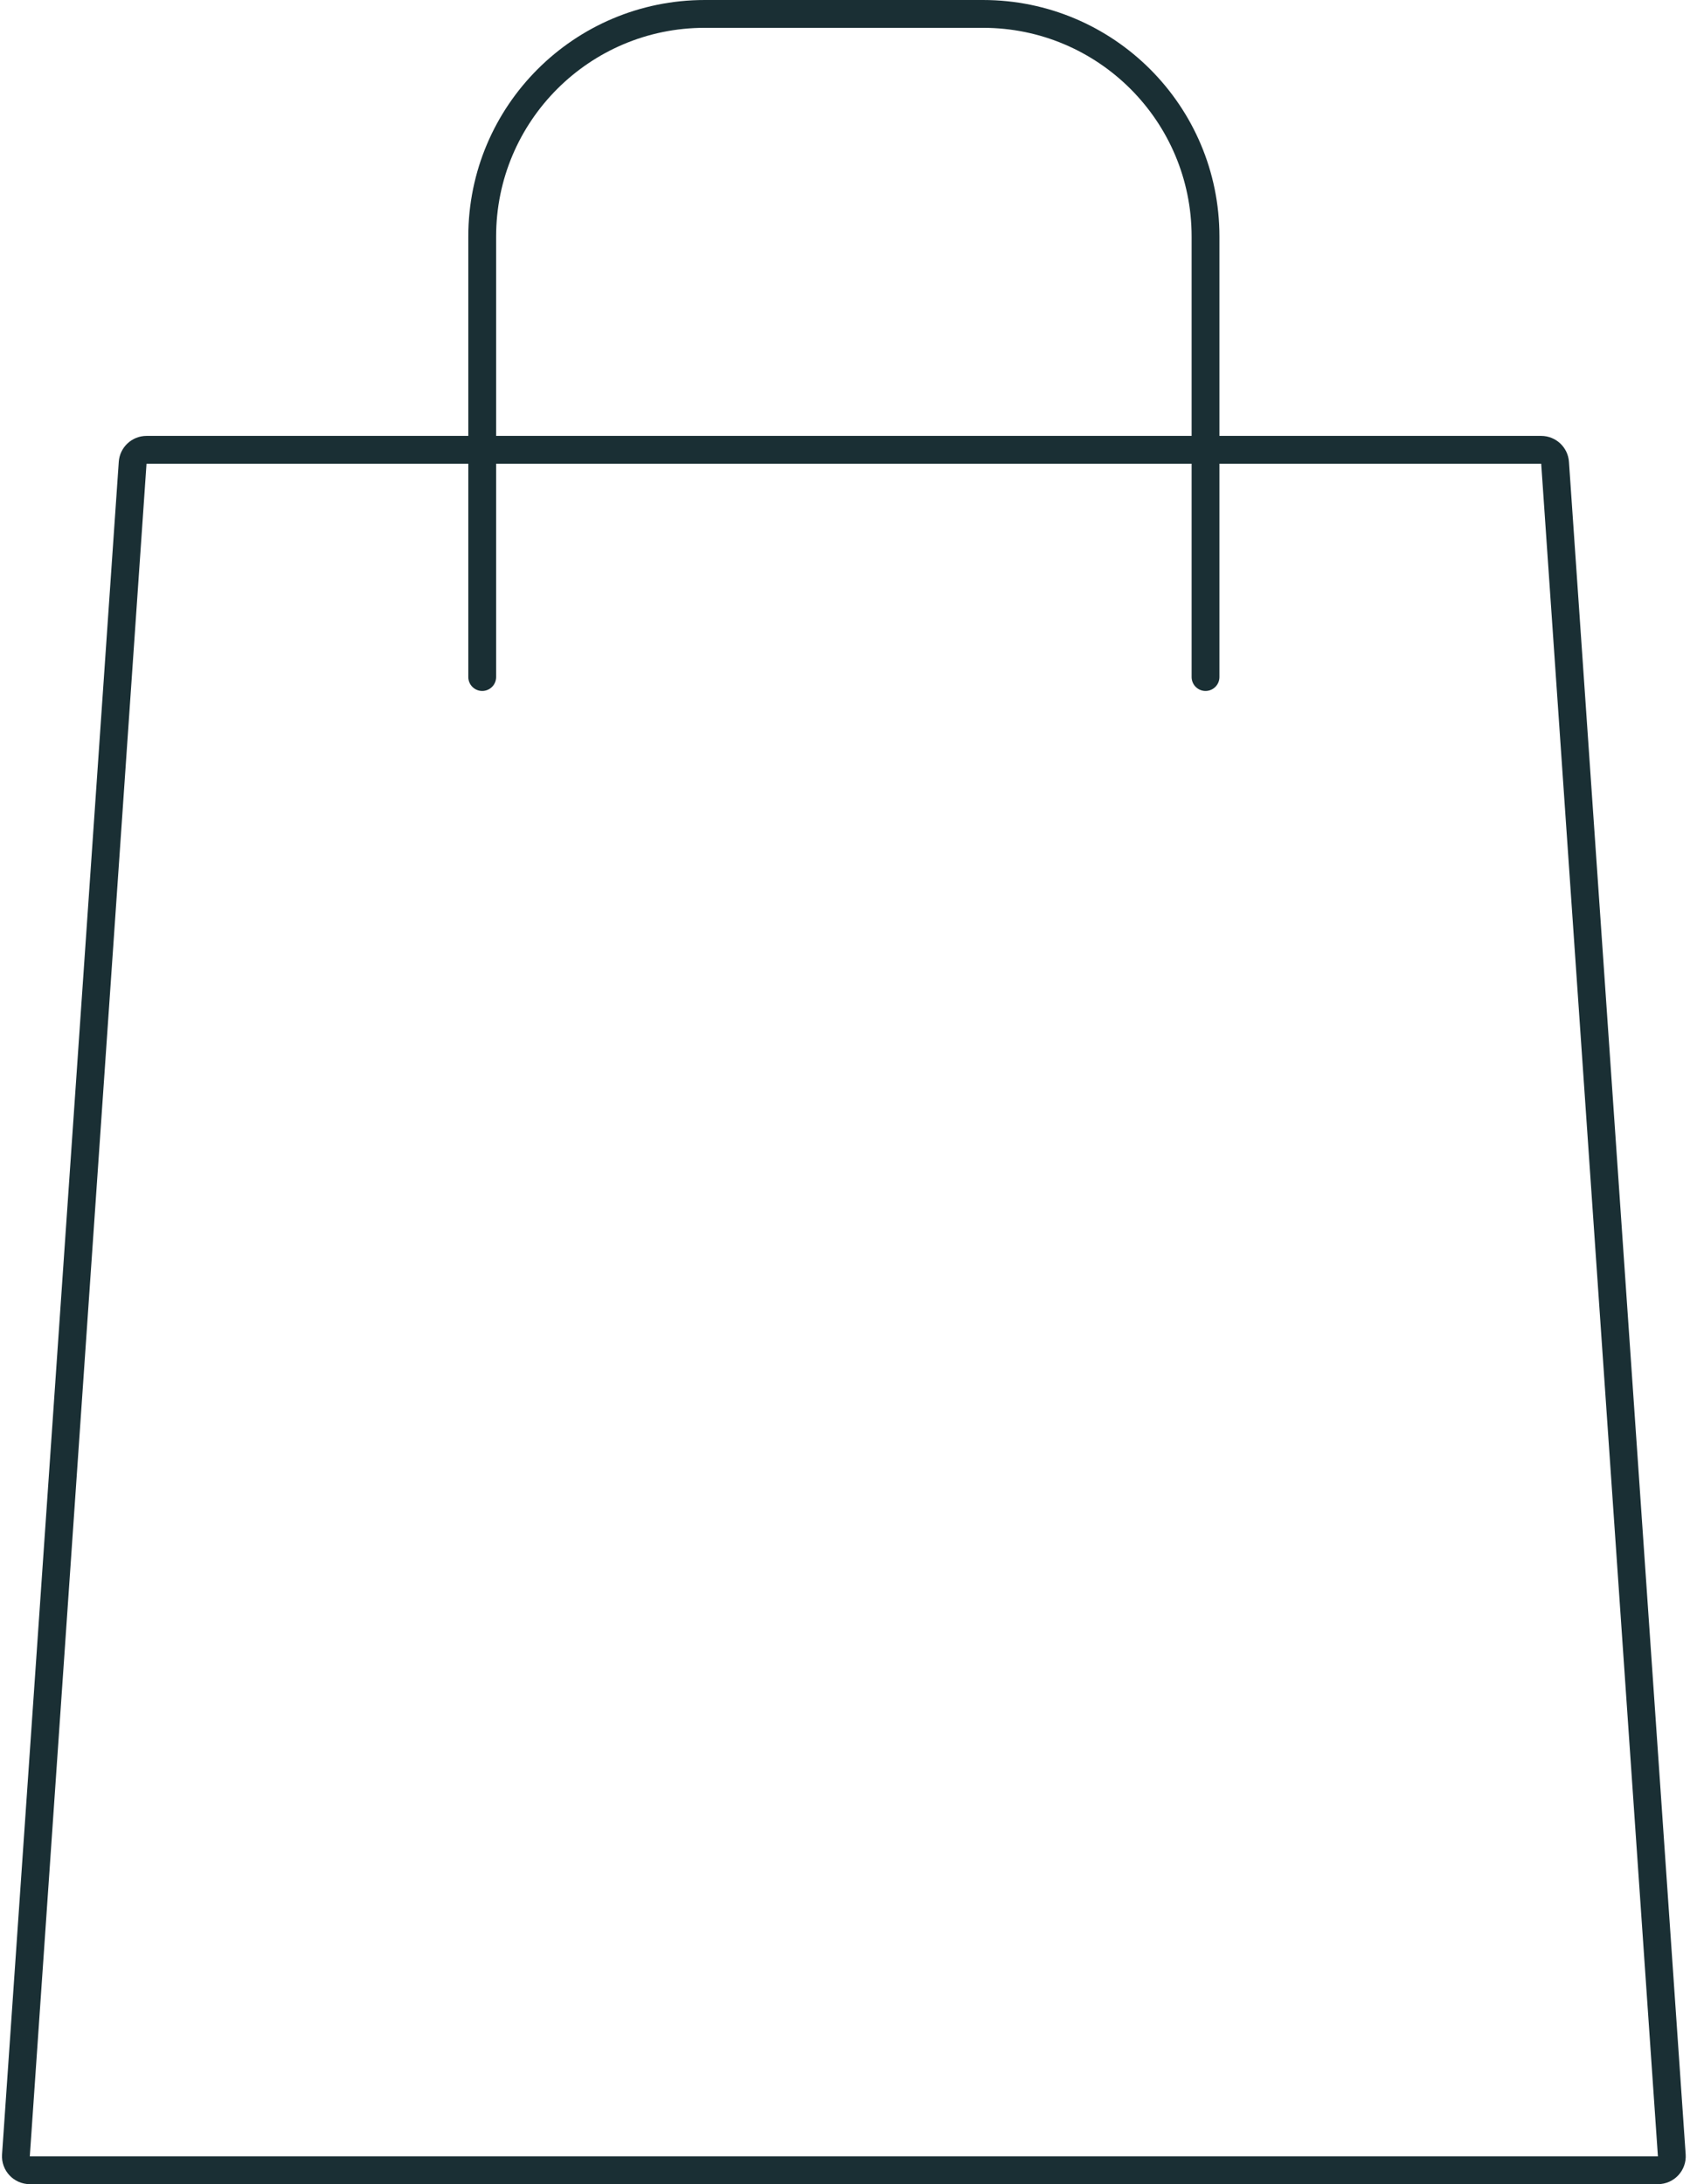<svg width="122" height="157" viewBox="0 0 122 157" fill="none" xmlns="http://www.w3.org/2000/svg">
<path d="M9.536 33.265C9.572 32.741 10.008 32.334 10.534 32.334H110.8C111.325 32.334 111.761 32.741 111.797 33.265L120.188 154.932C120.228 155.51 119.77 156.001 119.191 156.001H2.143C1.563 156.001 1.105 155.51 1.145 154.932L9.536 33.265Z" stroke="#1A2F34" stroke-width="2"/>
<path d="M34.667 48.667V17C34.667 8.163 41.83 1 50.667 1H70.667C79.504 1 86.667 8.163 86.667 17V48.667" stroke="#1A2F34" stroke-width="2" stroke-linecap="round"/>
</svg>
